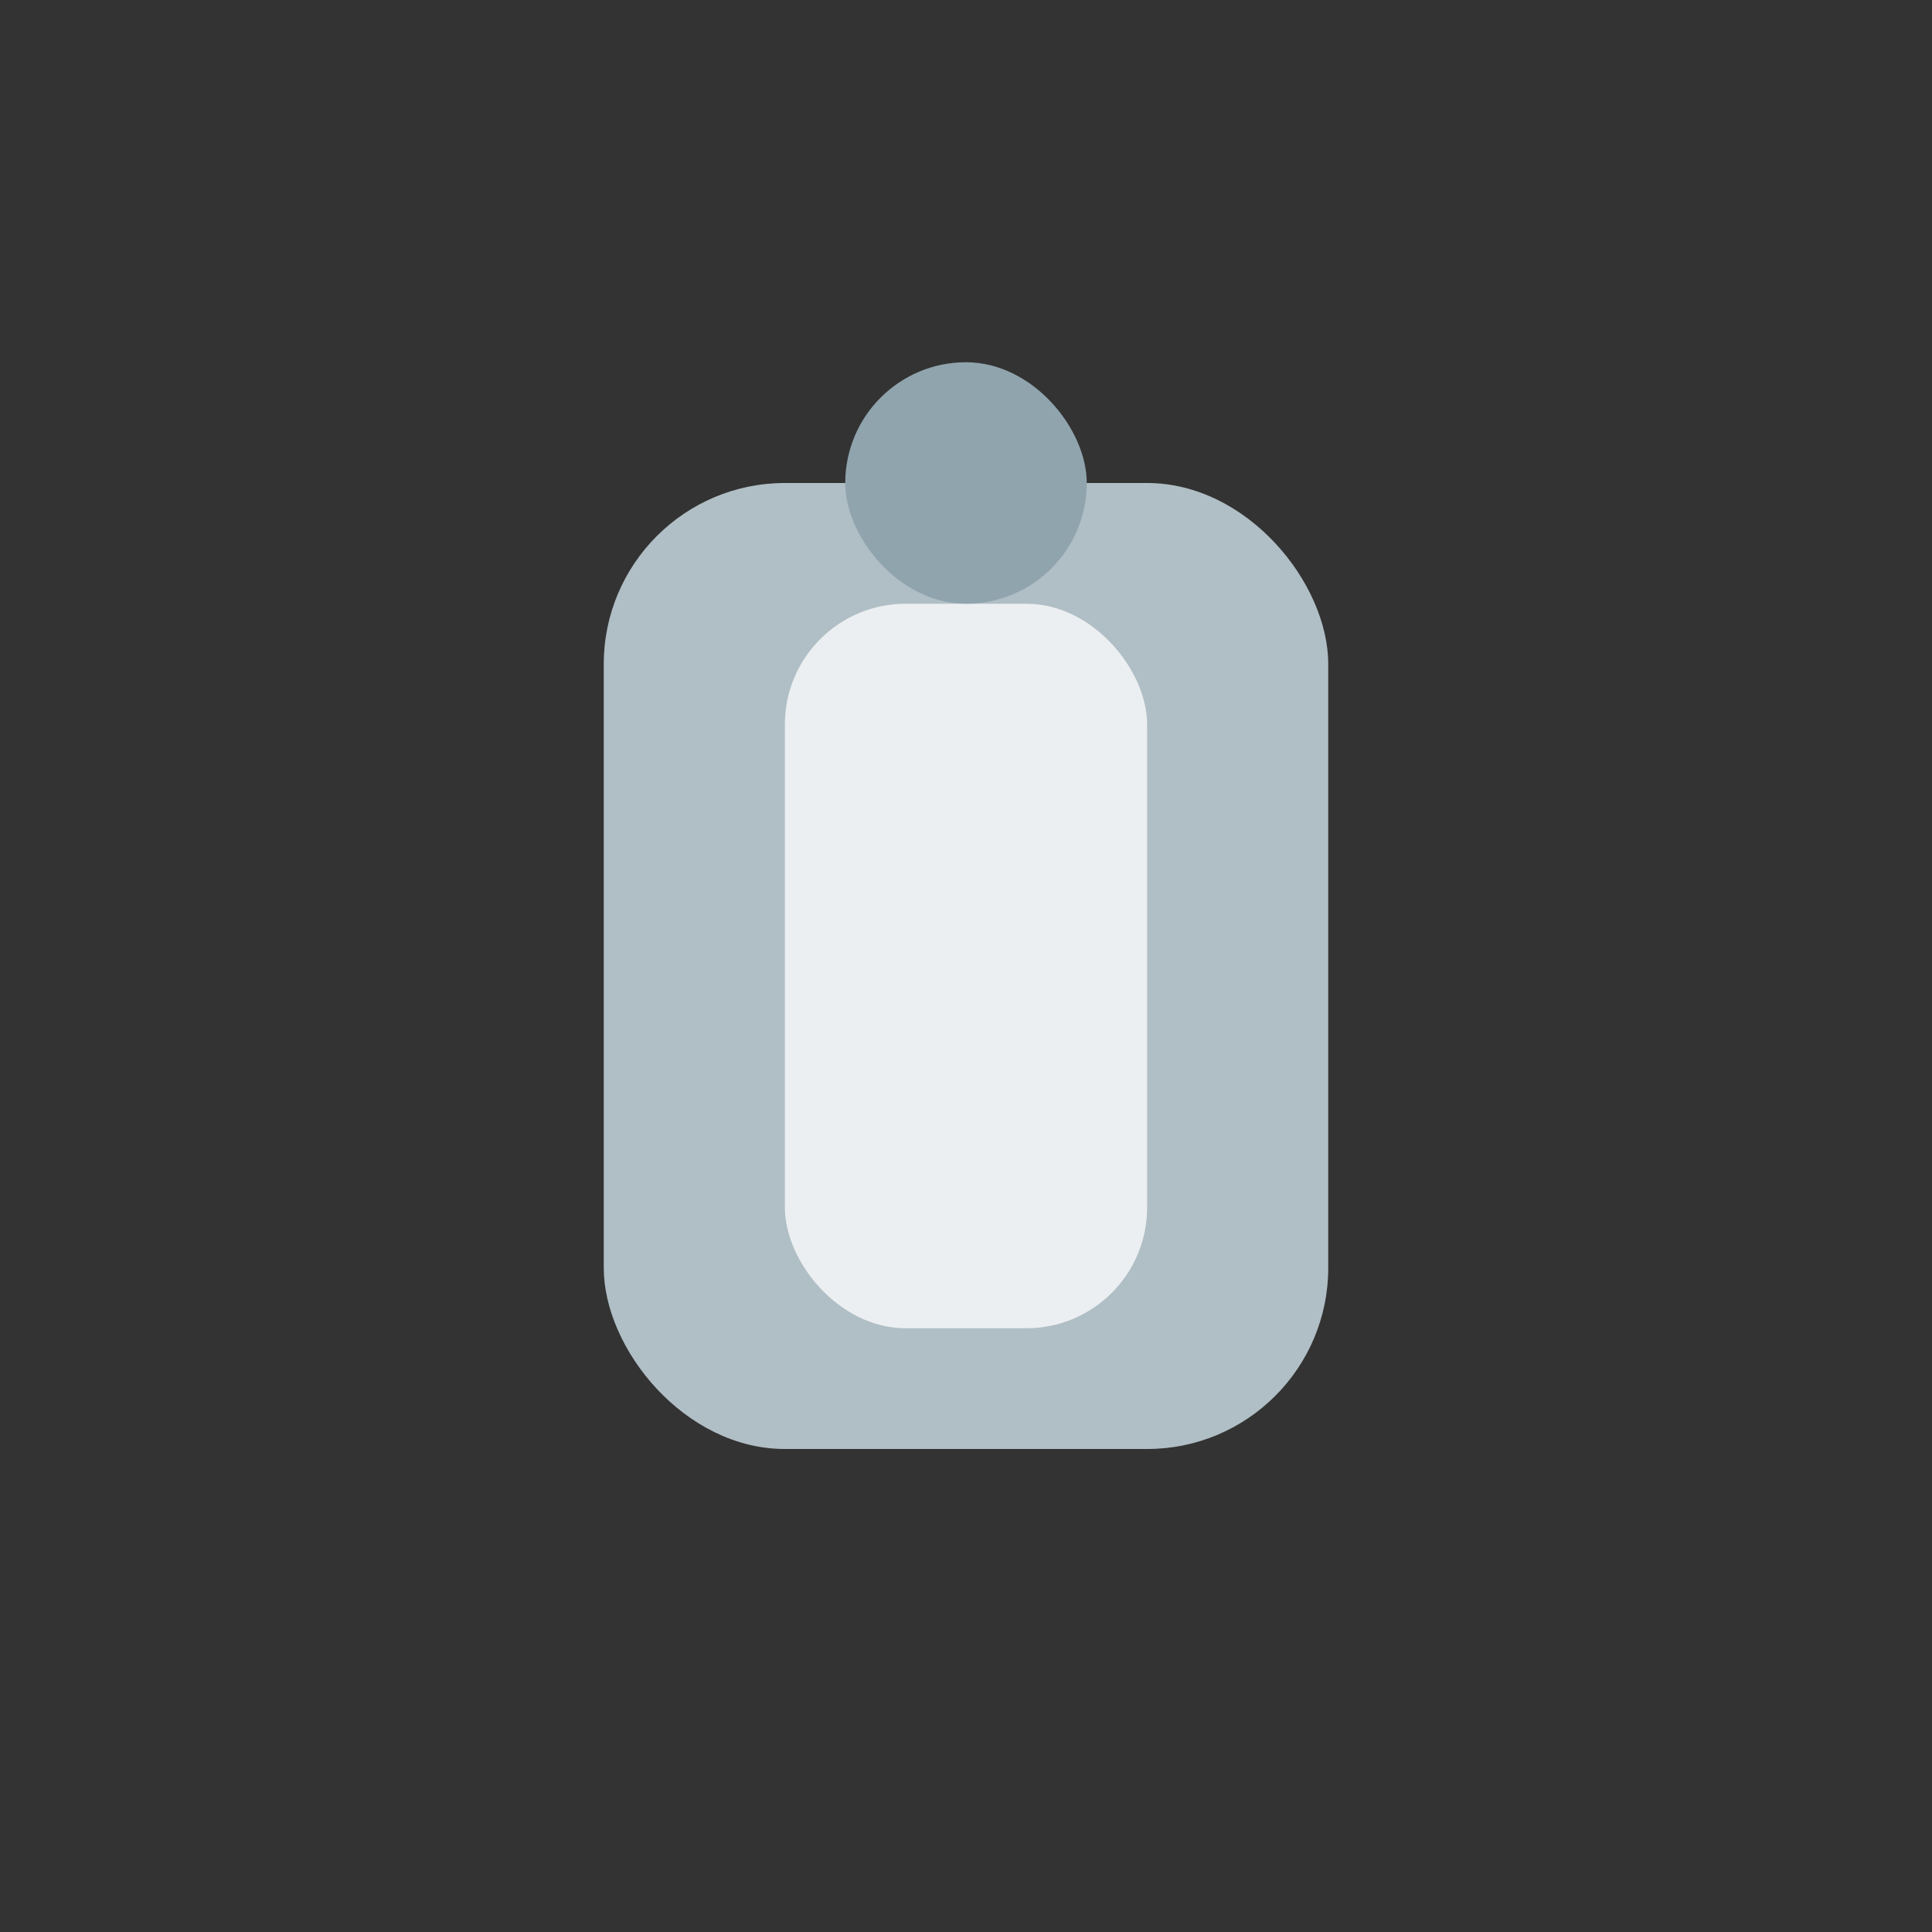 <svg width="32" height="32" viewBox="0 0 32 32" fill="none" xmlns="http://www.w3.org/2000/svg">
  <rect x="0" y="0" width="32" height="32" fill="#333333" stroke="none"/>
  <rect x="10" y="8" width="12" height="16" rx="3" fill="#B0BEC5"/>
  <rect x="13" y="10" width="6" height="12" rx="2" fill="#ECEFF1"/>
  <rect x="14" y="6" width="4" height="4" rx="2" fill="#90A4AE"/>
</svg> 